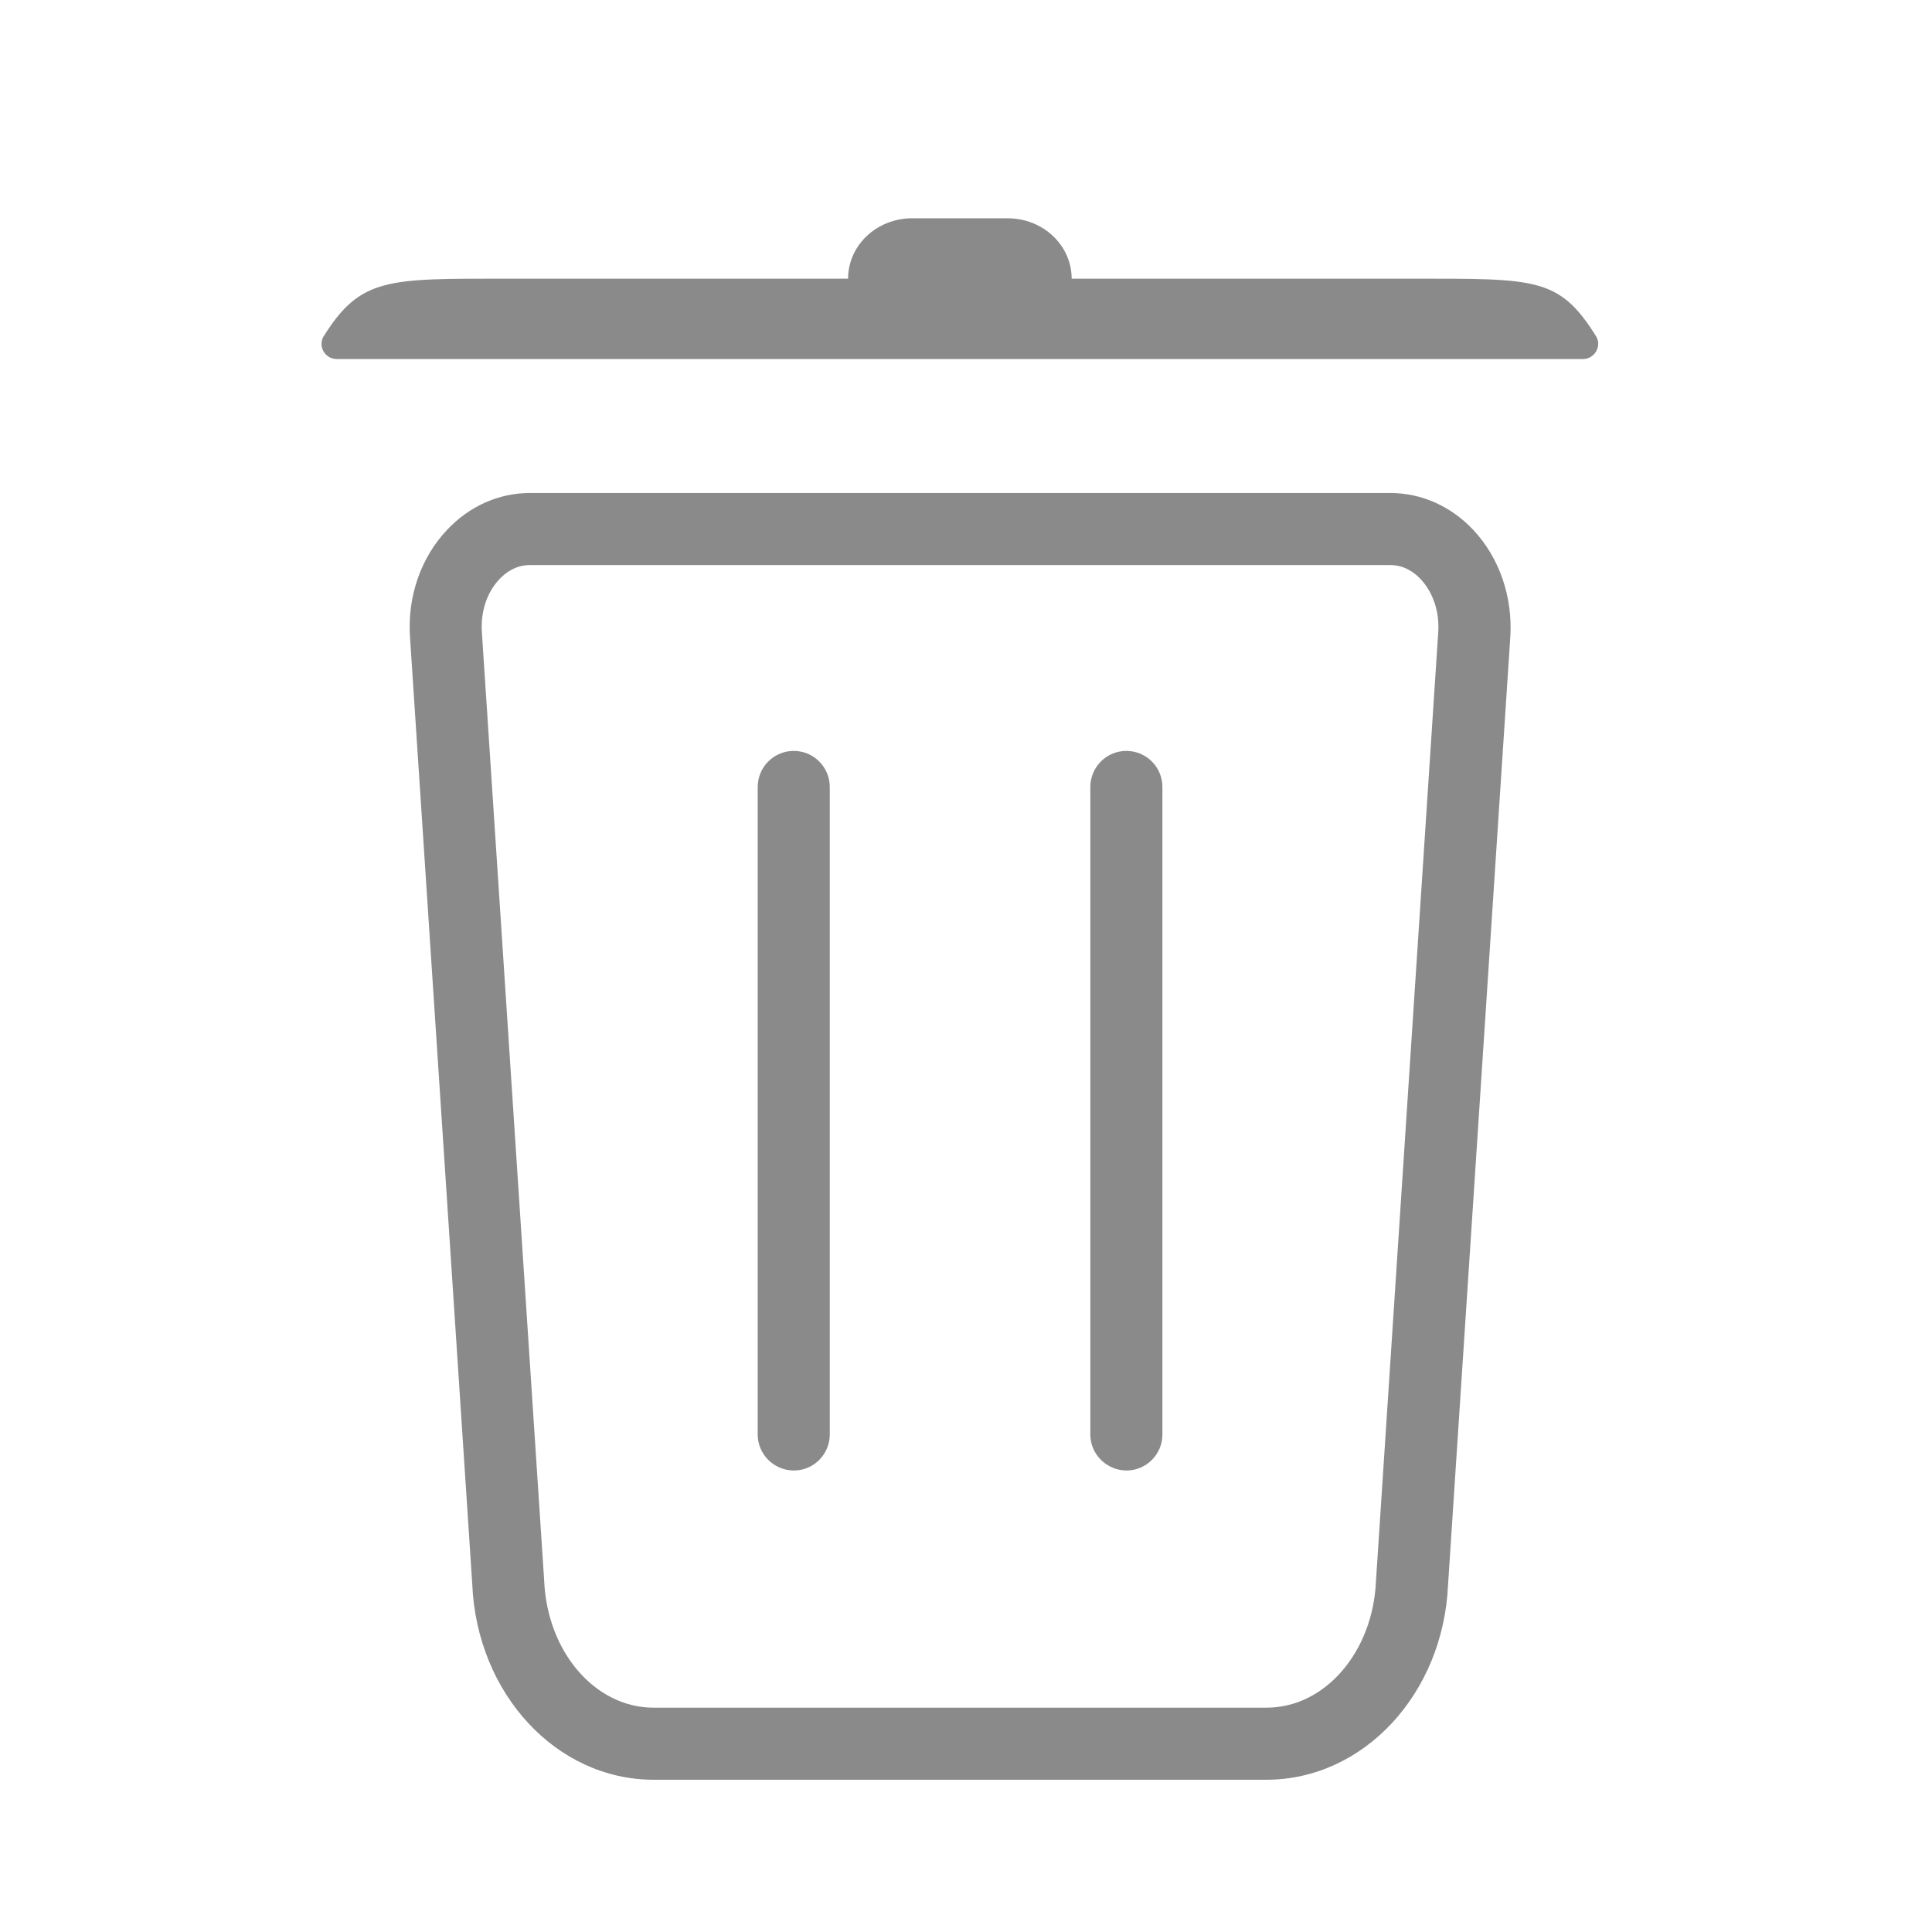 <?xml version="1.0" standalone="no"?><!DOCTYPE svg PUBLIC "-//W3C//DTD SVG 1.1//EN" "http://www.w3.org/Graphics/SVG/1.1/DTD/svg11.dtd"><svg t="1556424072889" class="icon" style="" viewBox="0 0 1024 1024" version="1.1" xmlns="http://www.w3.org/2000/svg" p-id="10398" xmlns:xlink="http://www.w3.org/1999/xlink" width="200" height="200"><defs><style type="text/css"></style></defs><path d="M736.9 261.3h-456c-16.6 0-32.2 7-44.1 19.7-13.8 14.7-20.9 35.3-19.5 56.5l33 502c2.4 58.2 44.6 103.8 96.1 103.8h324.8c51.6 0 93.8-45.6 96.3-103.4l33-502.4c1.3-21.2-5.8-41.8-19.5-56.5-11.9-12.7-27.6-19.7-44.1-19.7z m25.4 73.7l-33 502.9c-1.6 37.7-27 67.2-58 67.2H346.4c-31 0-56.5-29.6-58-67.7l-33-502.4c-0.7-10.7 2.6-20.9 9.2-27.9 3.2-3.5 8.7-7.6 16.2-7.6h456.1c7.5 0 13 4.1 16.2 7.6 6.5 7 9.9 17.2 9.2 27.9z" fill="#8a8a8a" p-id="10399"></path><path d="M420.7 398c-10.6 0-19.1 8.6-19.1 19.1v343.2c0 10.5 8.5 19 19.1 19.1 10.6 0 19.1-8.6 19.1-19.1V417.1c0-10.6-8.6-19.1-19.1-19.1zM597 398c-10.6 0-19.1 8.6-19.1 19.1v343.2c0 10.5 8.6 19 19.1 19.1 10.6 0 19.1-8.6 19.1-19.1V417.1c0-10.6-8.6-19.1-19.1-19.1zM845.9 178.1s0-0.1-0.1-0.1c-19.4-31-31.8-30.3-97-30.3H568c0-17.7-15.2-32-33.9-32h-50.7c-18.7 0-33.9 14.3-33.9 32H268.7c-63.1 0-77.5-0.7-97 30.3 0 0 0 0.1-0.1 0.1-3.3 5.3 0.6 12.2 6.9 12.2H839c6.2 0 10.2-6.9 6.9-12.2z" fill="#8a8a8a" p-id="10400"></path></svg>